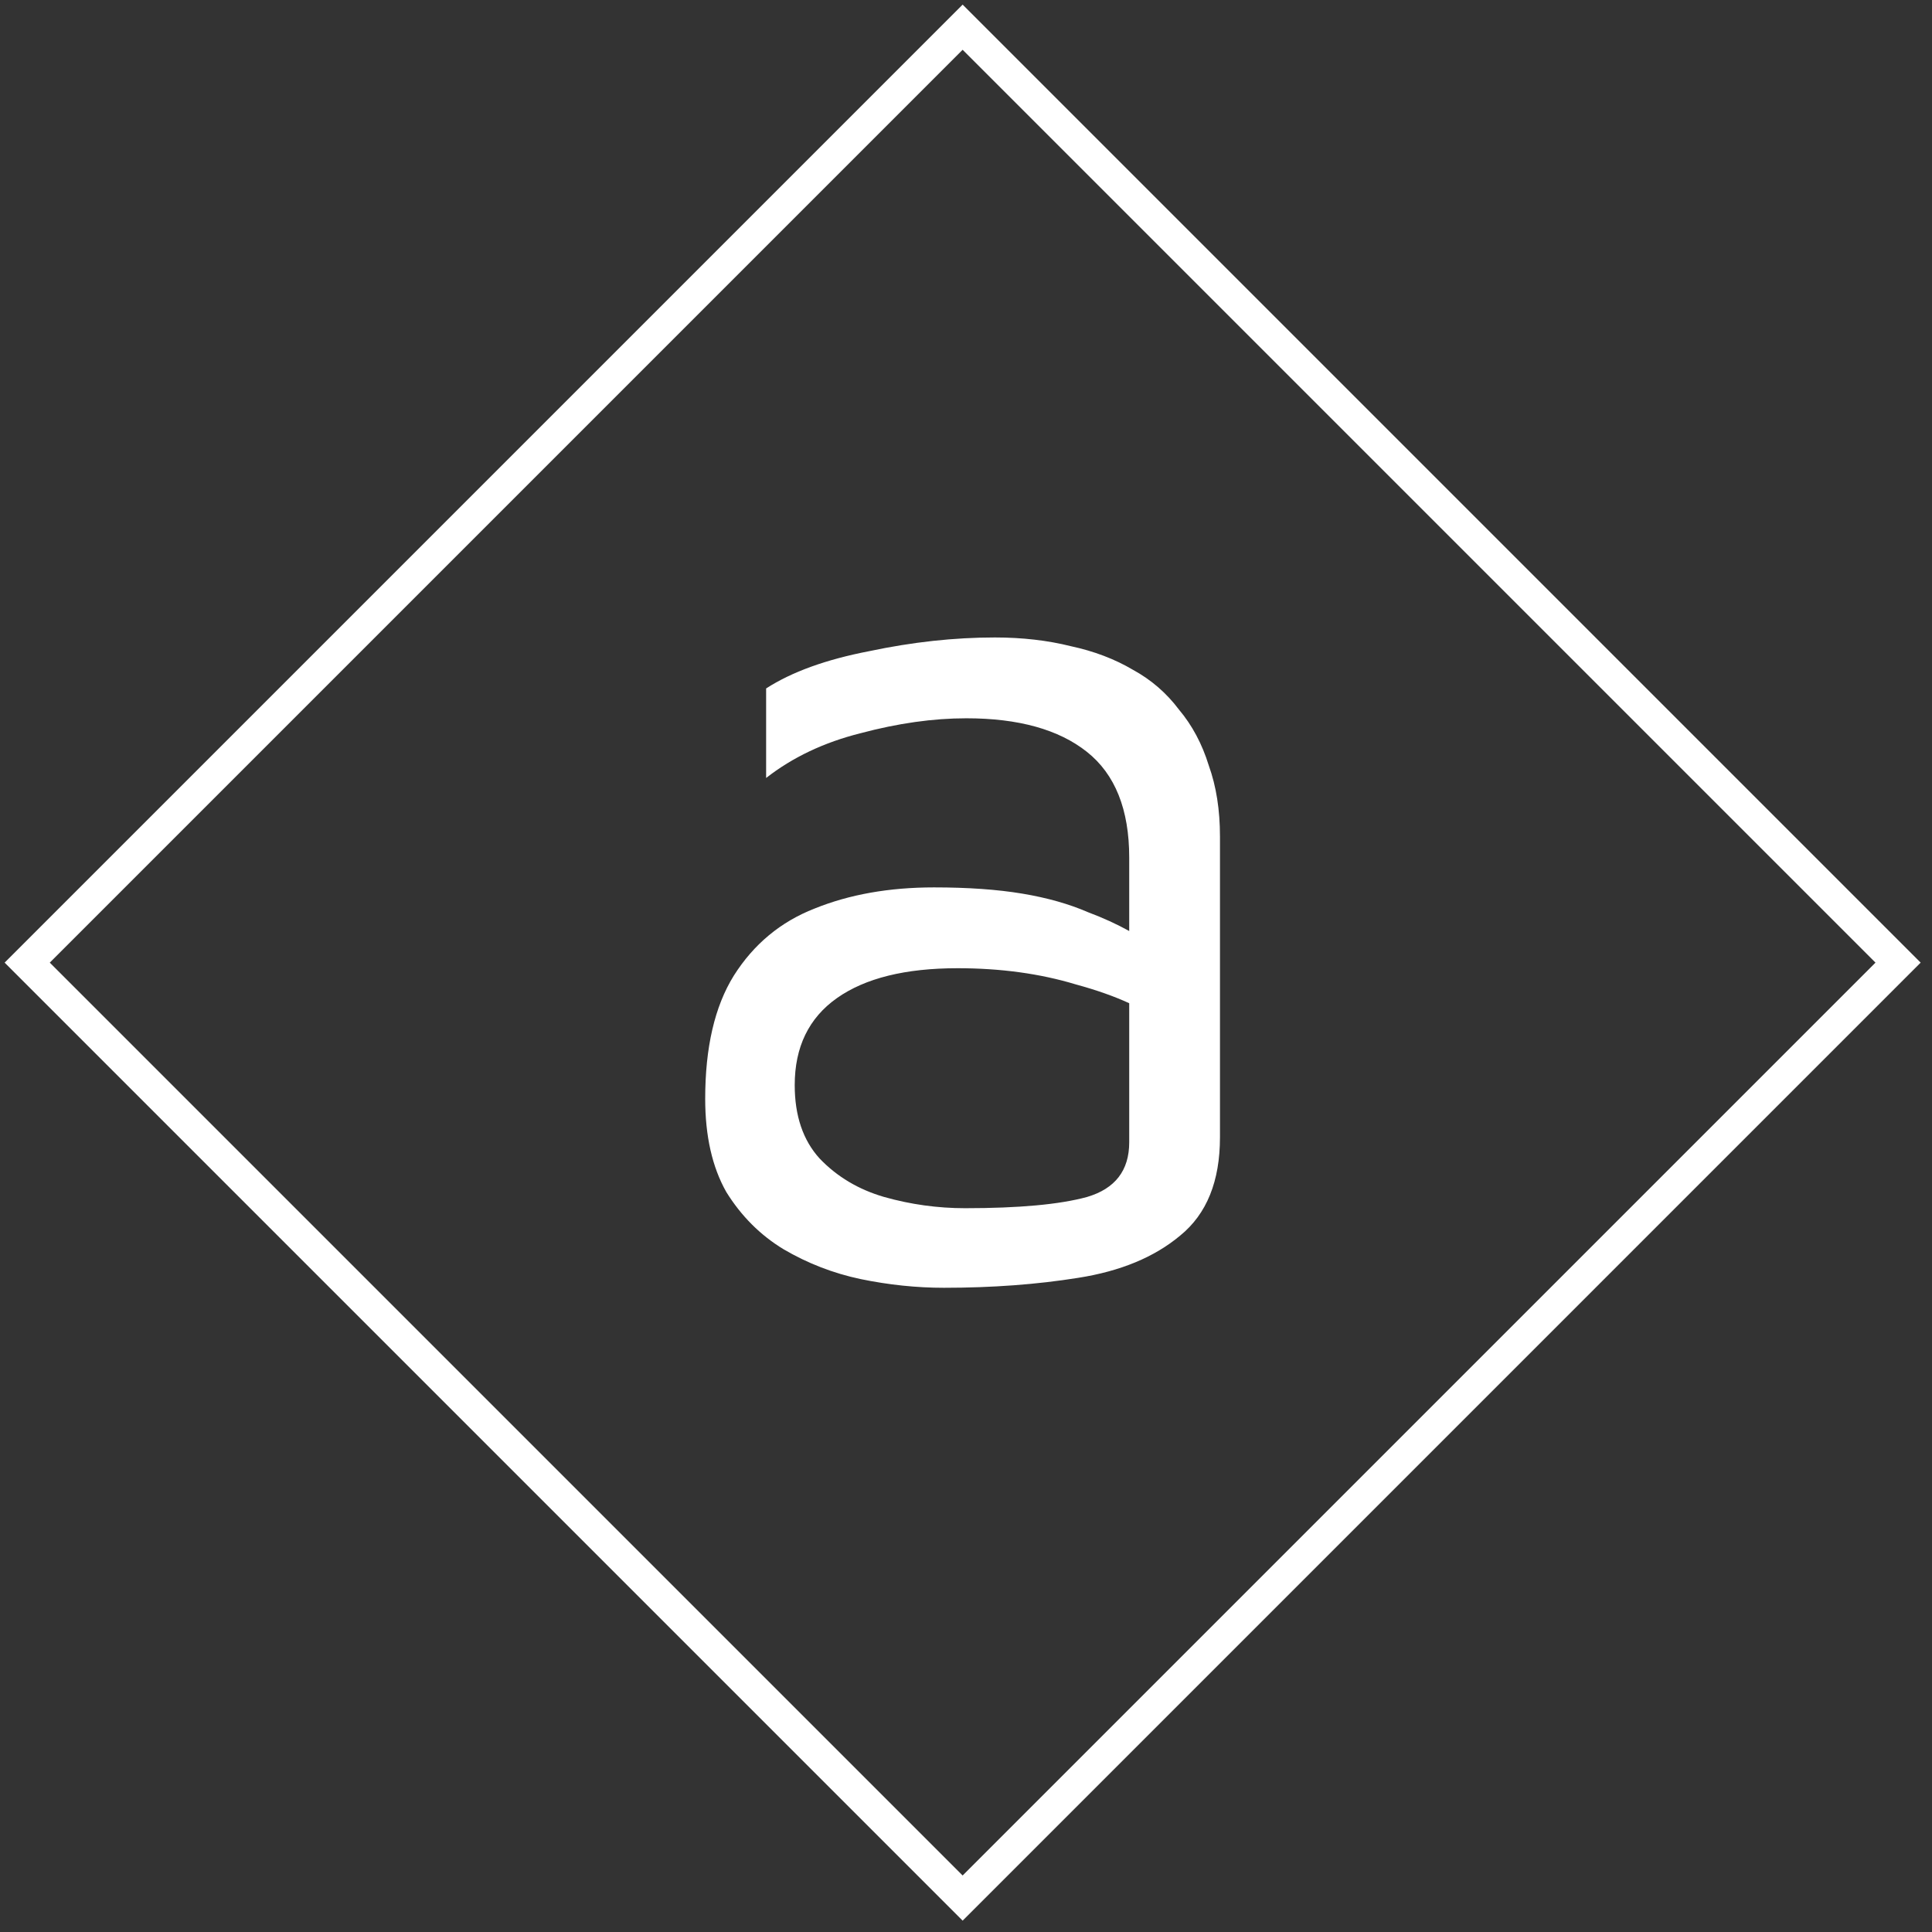 <svg width="121" height="121" viewBox="0 0 121 121" fill="none" xmlns="http://www.w3.org/2000/svg">
<rect x="0" y="0" width="121" height="121" fill="#333333" stroke="none"/>
<path fill-rule="evenodd" clip-rule="evenodd" d="M3.118 60.289L60.289 3.118L117.461 60.289L60.289 117.461L3.118 60.289ZM0.29 60.289L1.704 58.875L58.875 1.704L60.289 0.289L61.704 1.704L118.875 58.875L120.289 60.289L118.875 61.703L61.704 118.875L60.289 120.289L58.875 118.875L1.704 61.703L0.29 60.289ZM53.9 80.108C55.665 80.472 57.405 80.653 59.118 80.653C62.129 80.653 64.933 80.446 67.528 80.03C70.176 79.615 72.305 78.732 73.914 77.383C75.576 76.033 76.406 73.982 76.406 71.23V52.384C76.406 50.723 76.173 49.243 75.706 47.945C75.29 46.596 74.667 45.427 73.837 44.441C73.058 43.403 72.097 42.572 70.955 41.949C69.813 41.274 68.515 40.781 67.061 40.469C65.608 40.106 64.024 39.924 62.311 39.924C59.767 39.924 57.145 40.21 54.445 40.781C51.746 41.3 49.591 42.079 47.982 43.117V48.724C49.643 47.426 51.616 46.492 53.9 45.92C56.236 45.297 58.443 44.986 60.52 44.986C63.791 44.986 66.308 45.687 68.074 47.089C69.839 48.49 70.722 50.697 70.722 53.708V58.309C69.937 57.875 69.08 57.483 68.152 57.135C66.957 56.616 65.582 56.226 64.024 55.967C62.467 55.707 60.623 55.577 58.495 55.577C55.691 55.577 53.199 56.019 51.019 56.901C48.89 57.732 47.203 59.134 45.957 61.106C44.763 63.027 44.166 65.597 44.166 68.816C44.166 71.153 44.607 73.099 45.489 74.657C46.424 76.162 47.618 77.357 49.072 78.239C50.577 79.122 52.187 79.745 53.9 80.108ZM70.722 62.831V71.542C70.722 73.307 69.839 74.449 68.074 74.968C66.36 75.436 63.816 75.669 60.442 75.669C58.728 75.669 57.041 75.436 55.38 74.968C53.77 74.501 52.42 73.696 51.33 72.554C50.292 71.412 49.773 69.88 49.773 67.96C49.773 65.571 50.655 63.754 52.42 62.508C54.186 61.262 56.704 60.639 59.974 60.639C62.674 60.639 65.14 60.977 67.373 61.652C68.663 62.003 69.779 62.397 70.722 62.831Z" fill="white"/>
</svg>
